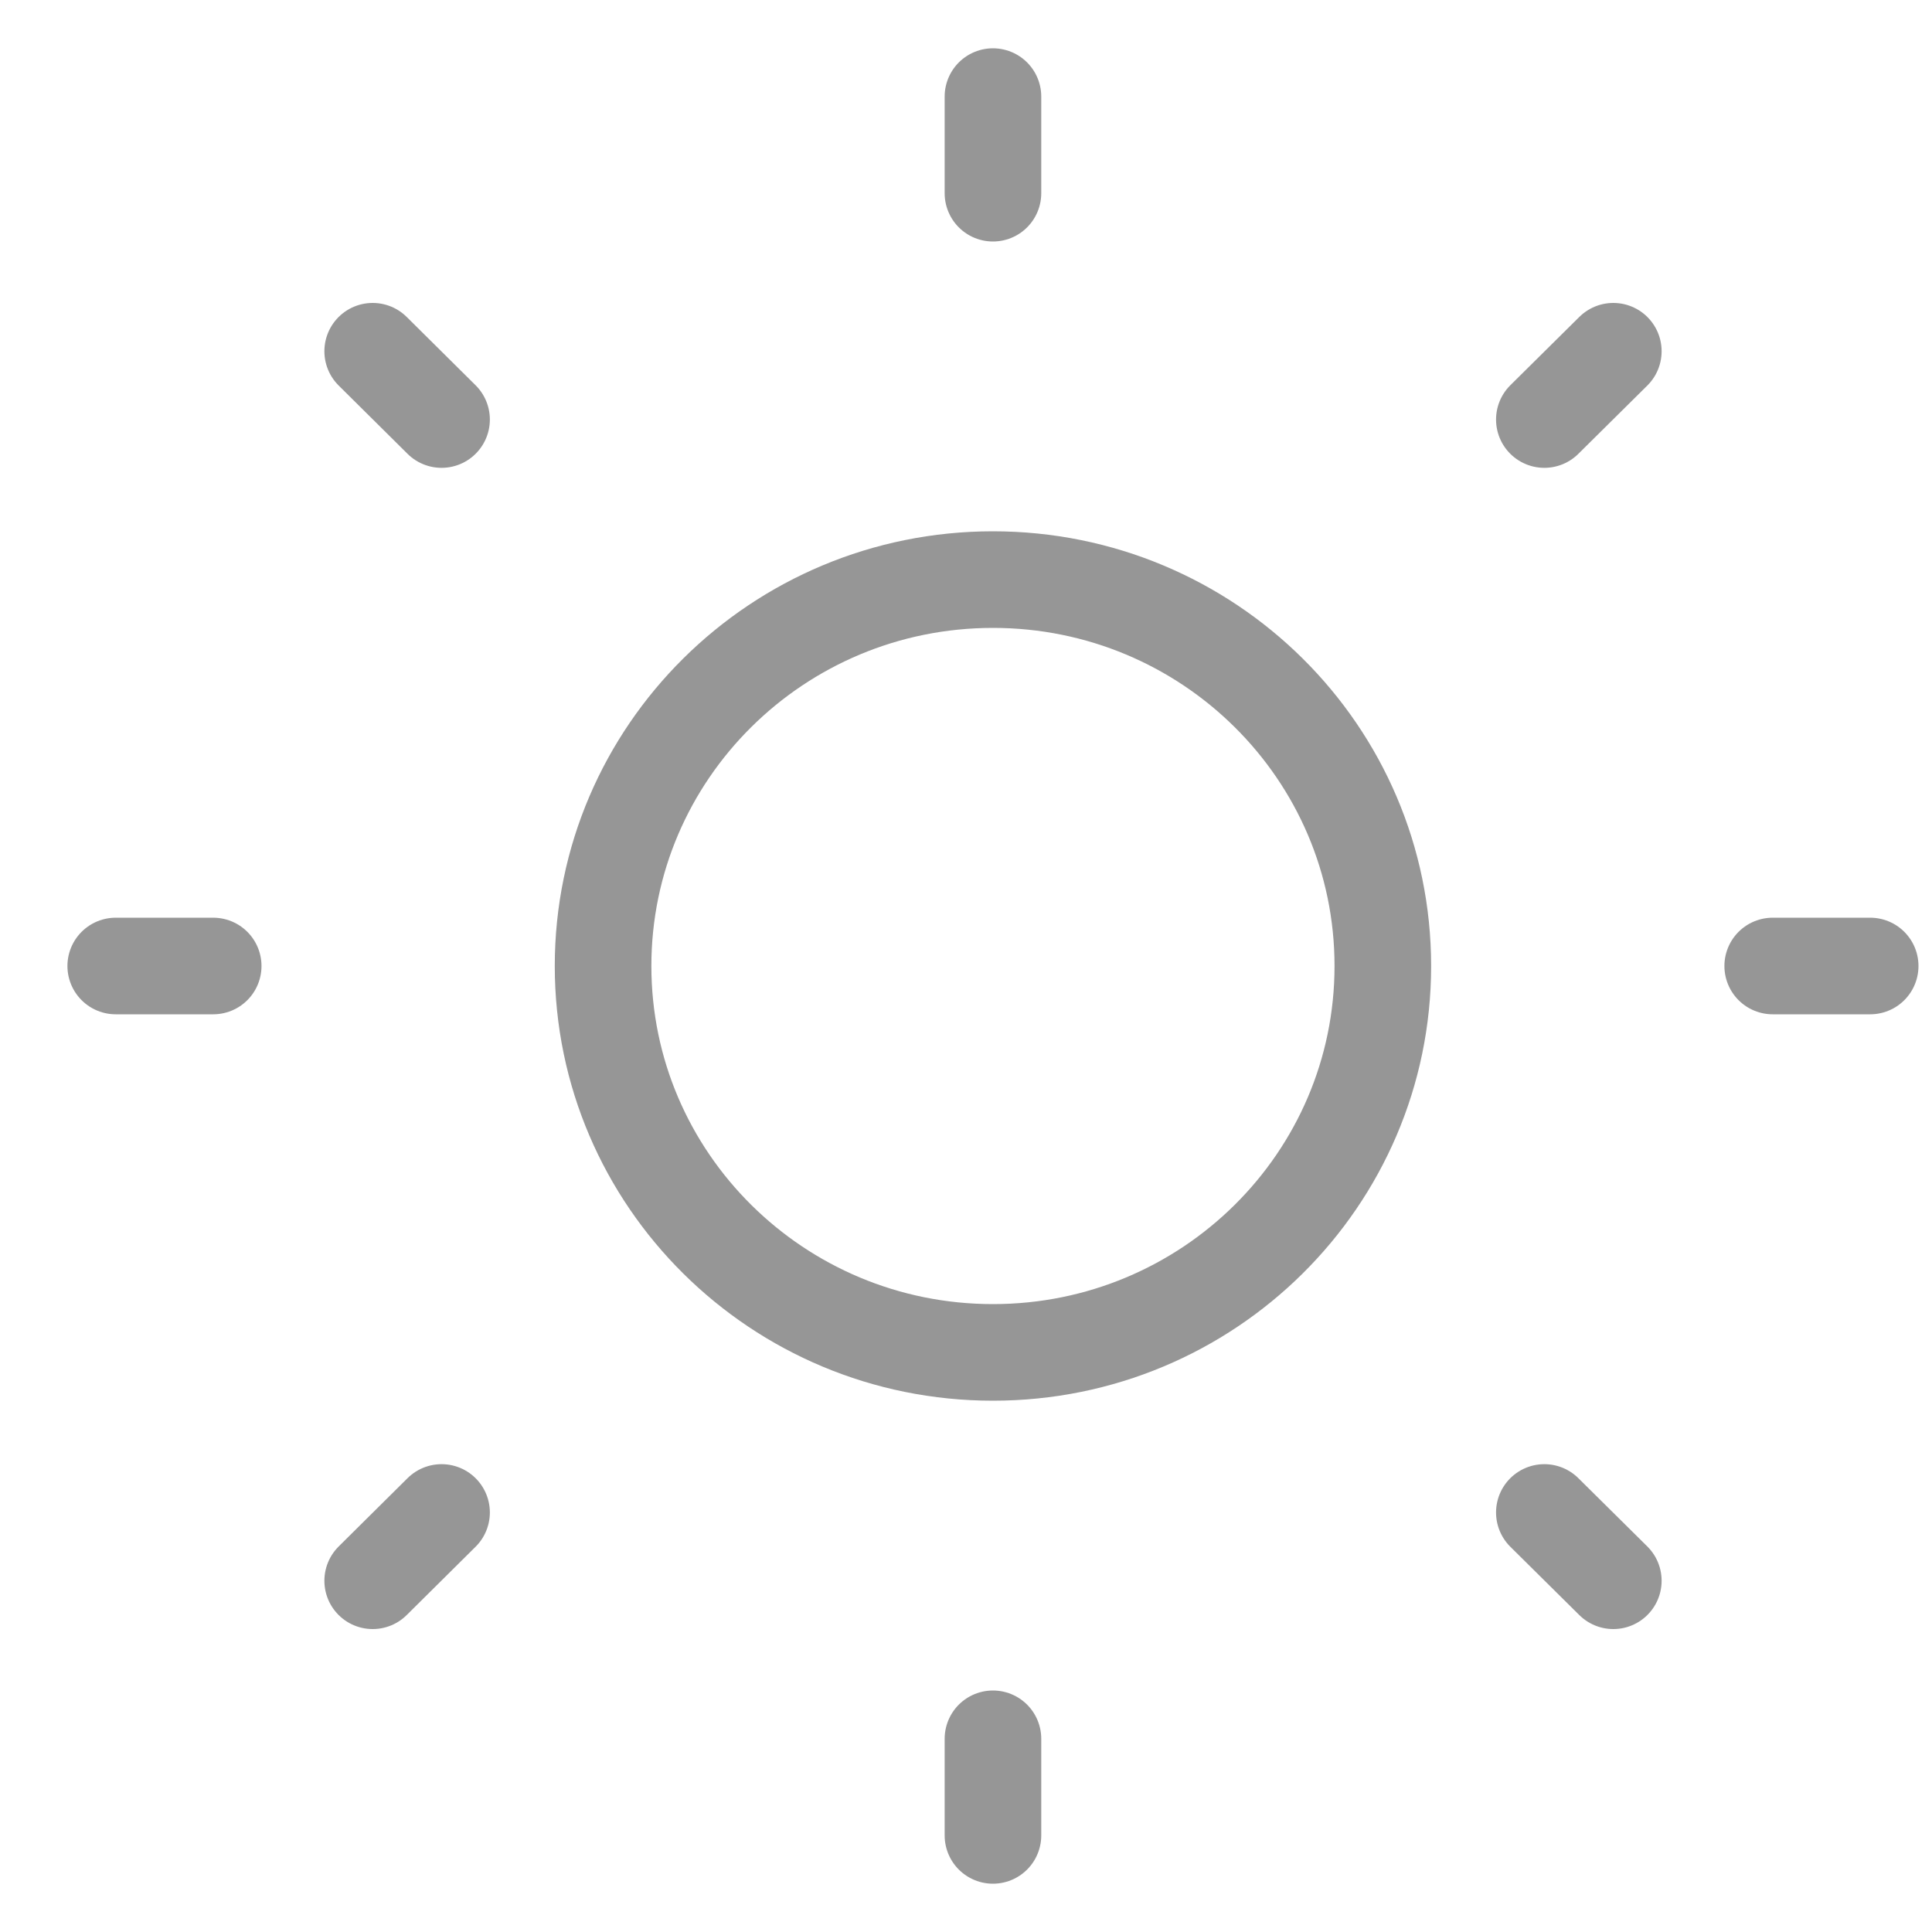 <svg width="20" height="20" viewBox="0 0 20 20" fill="none" xmlns="http://www.w3.org/2000/svg">
<path d="M10.279 14C12.508 14 14.315 12.209 14.315 10C14.315 7.791 12.508 6 10.279 6C8.05 6 6.243 7.791 6.243 10C6.243 12.209 8.05 14 10.279 14Z" stroke="#969696" stroke-linejoin="round"/>
<path d="M18.351 10H19.36M1.198 10H2.207M10.279 18V19M10.279 1V2M15.987 15.657L16.701 16.364M3.858 3.636L4.571 4.343M4.571 15.657L3.858 16.364M16.701 3.636L15.987 4.343" stroke="#969696" stroke-linecap="round"/>
</svg>
